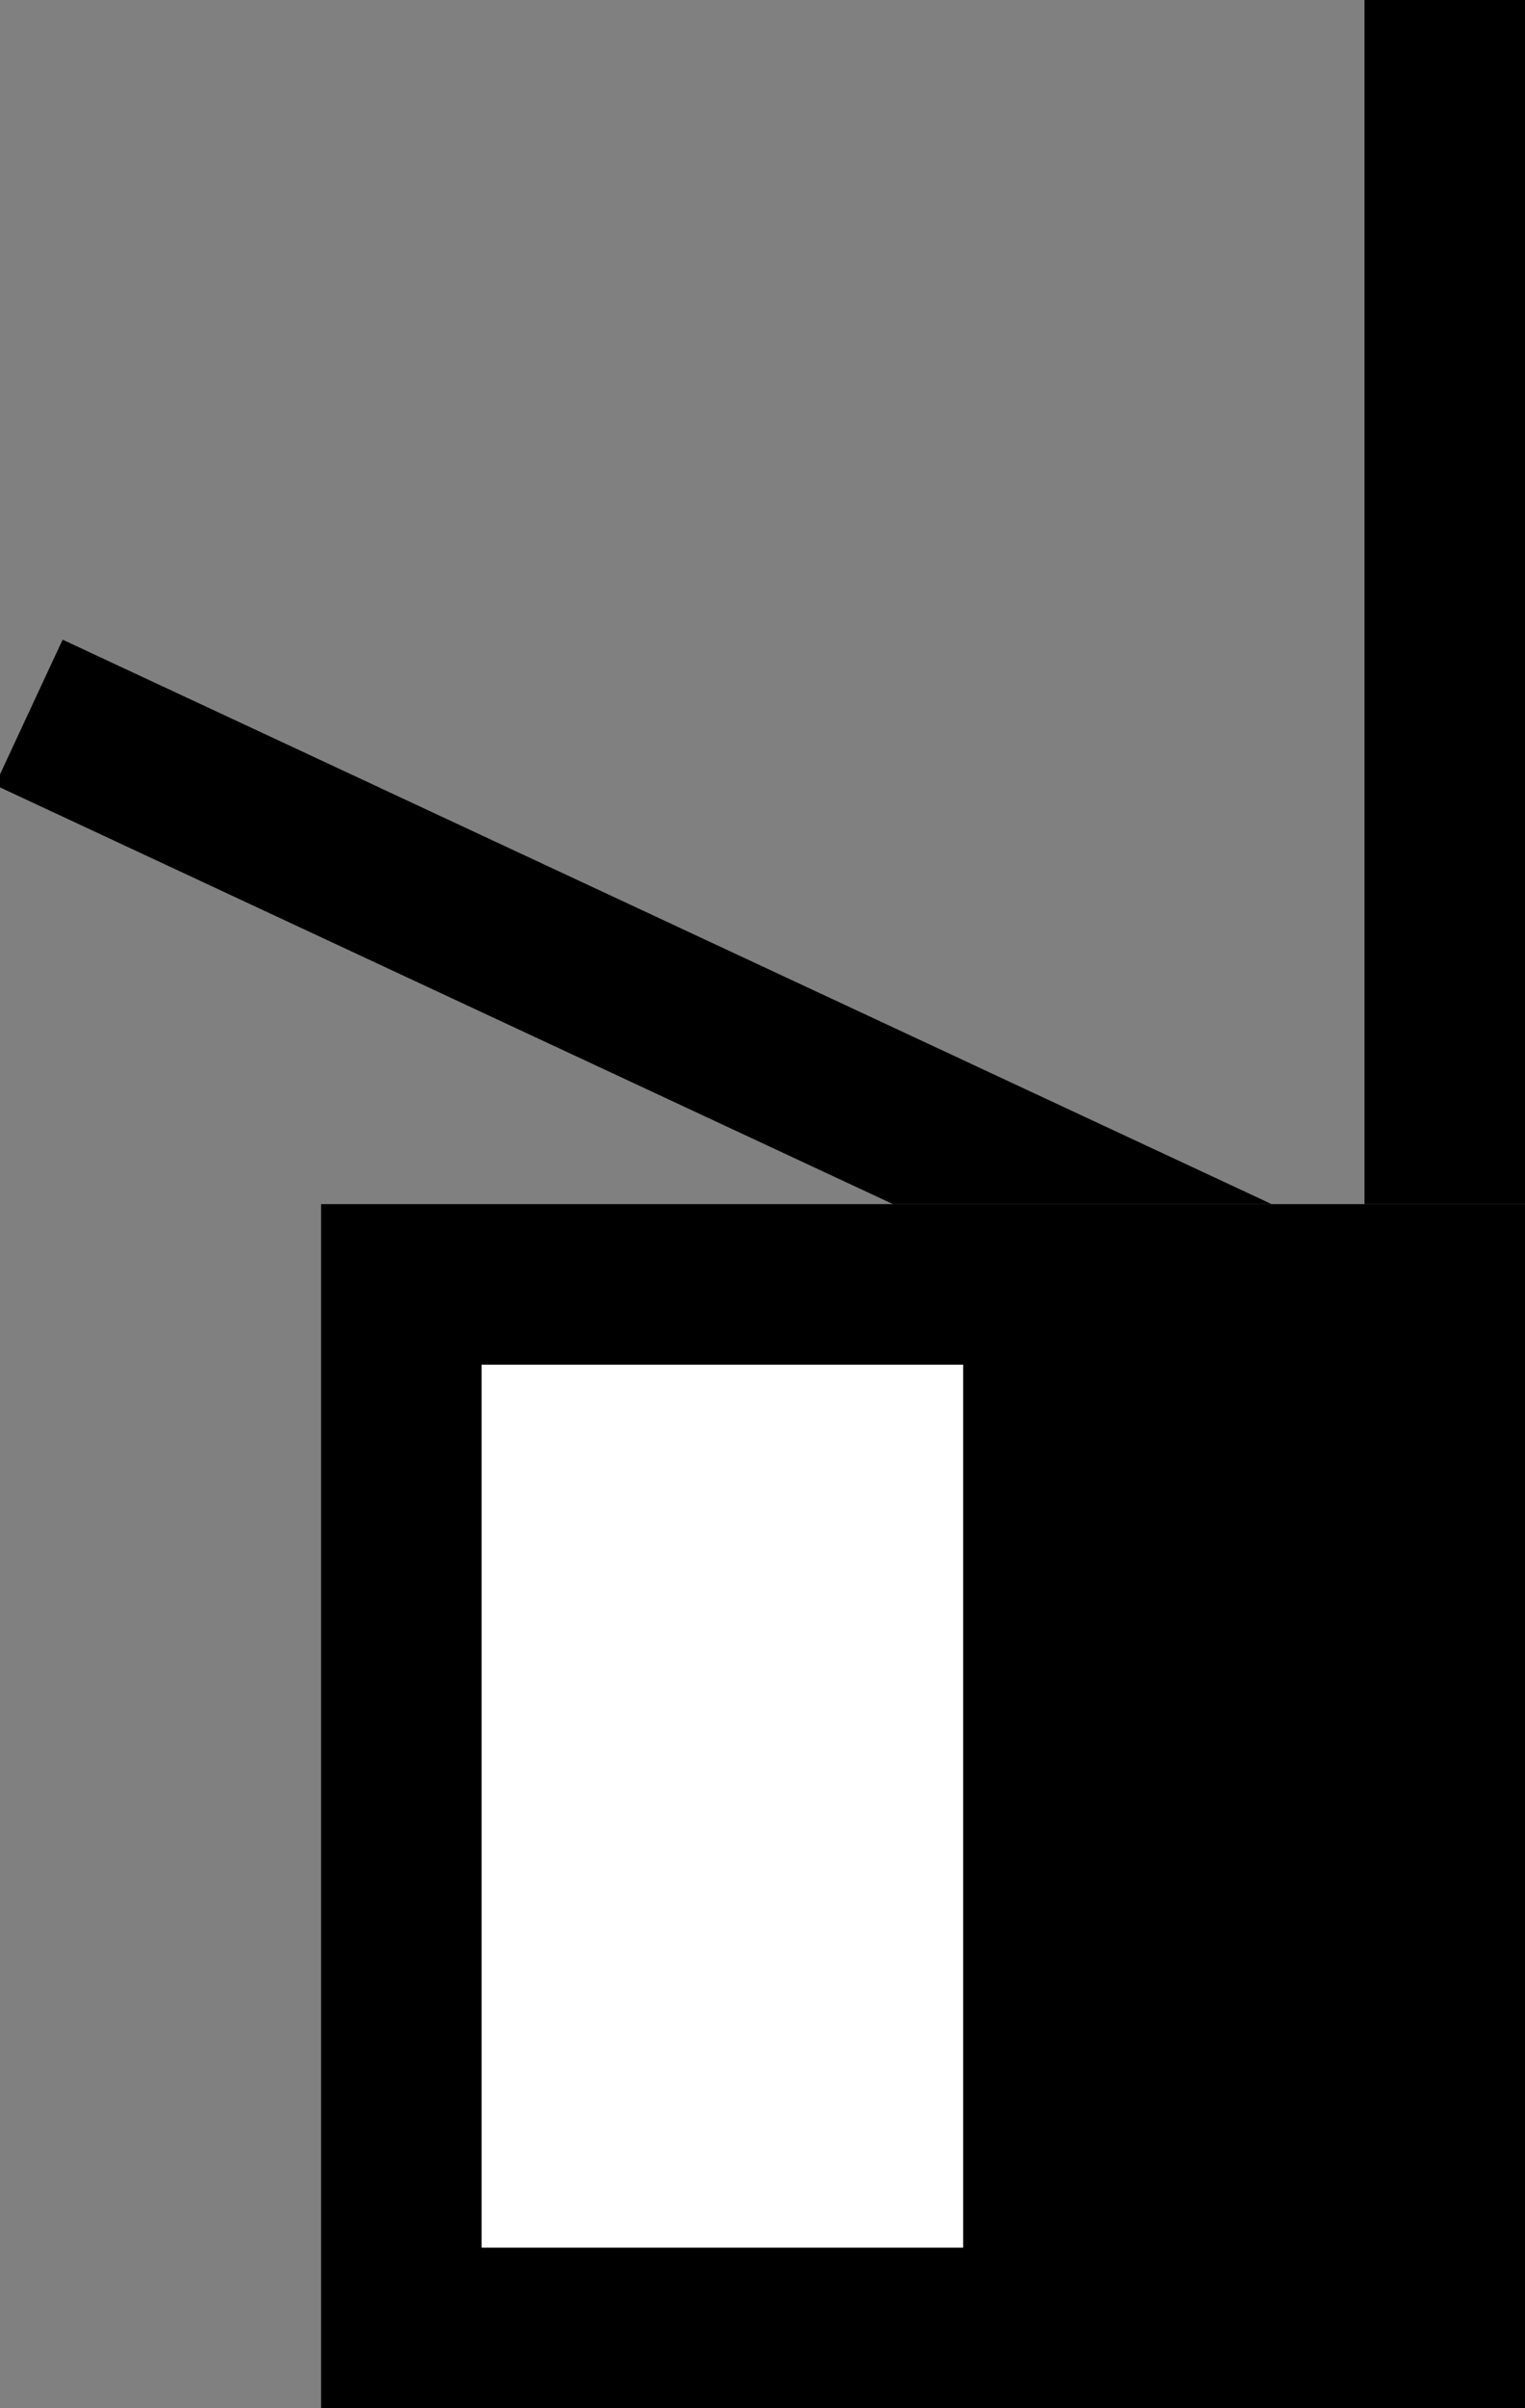 <svg xmlns="http://www.w3.org/2000/svg" width="19" height="30" version="1.0"><rect width="100%" height="100%" fill="#808080" stroke="none"/><path d="M4 15h15v15H4z"/><path fill="#fff" d="M6 17h6v11H6z"/><path d="M17 0h2v15h-2zM.78 7.969L-.062 9.78 11.125 15h4.718L.781 7.969z"/></svg>